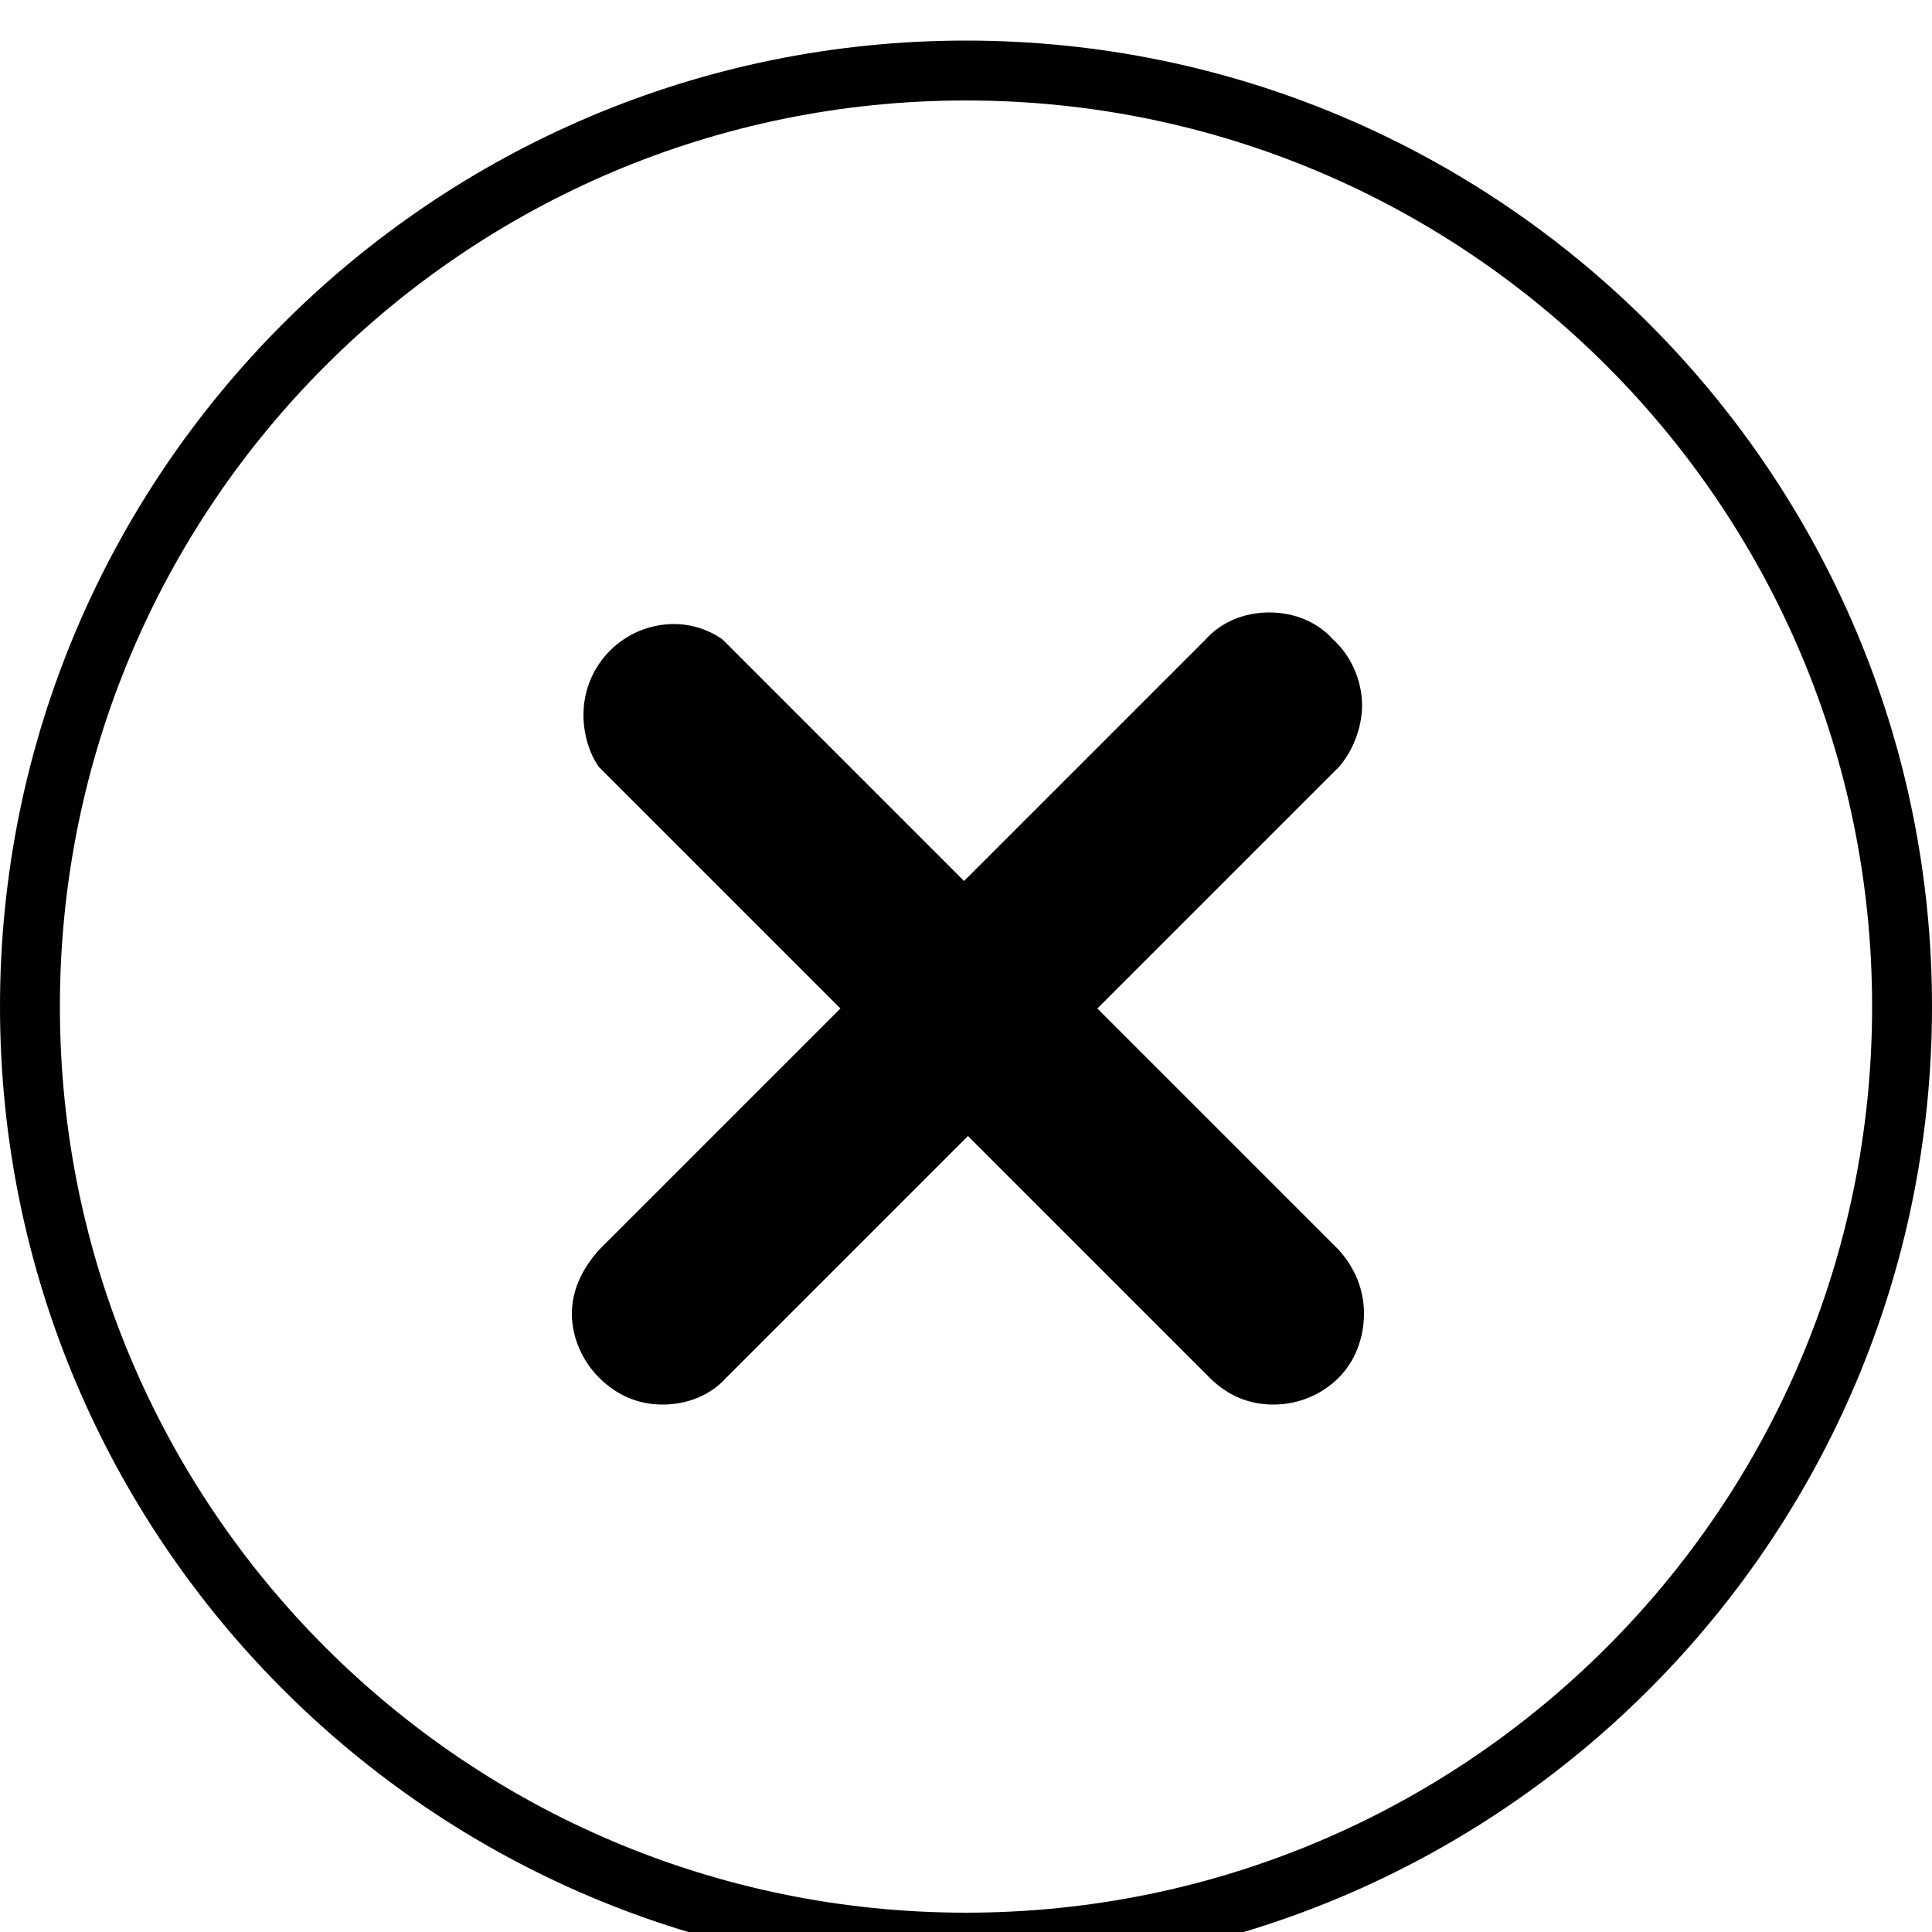 <!-- Generated by IcoMoon.io -->
<svg version="1.1" xmlns="http://www.w3.org/2000/svg" width="20" height="20" viewBox="0 0 20 20">
<title>cross-line-thin</title>
<path d="M13.8 6.62c-0.16-0.18-0.4-0.28-0.66-0.28s-0.5 0.1-0.66 0.28v0l-2.5 2.5-2.5-2.5c-0.14-0.1-0.32-0.16-0.5-0.16-0.52 0-0.94 0.42-0.94 0.94 0 0.2 0.060 0.4 0.16 0.54v0l2.5 2.5-2.5 2.5c-0.16 0.18-0.28 0.4-0.28 0.66s0.12 0.5 0.28 0.66v0c0.18 0.18 0.4 0.28 0.66 0.28s0.5-0.1 0.66-0.28v0l2.5-2.5 2.5 2.5c0.18 0.18 0.4 0.28 0.66 0.28s0.5-0.1 0.68-0.28v0c0.16-0.16 0.26-0.4 0.26-0.66s-0.1-0.48-0.26-0.66v0l-2.5-2.5 2.5-2.5c0.14-0.16 0.24-0.4 0.24-0.64 0-0.26-0.12-0.52-0.3-0.68v0zM10 1.040c5.18 0 9.38 4.2 9.38 9.38s-4.2 9.38-9.38 9.38c-5.18 0-9.38-4.2-9.38-9.38v0c0-5.18 4.2-9.38 9.38-9.38v0zM10 0.42c-5.52 0-10 4.48-10 10s4.48 10 10 10c5.52 0 10-4.48 10-10v0c0-5.52-4.48-10-10-10v0z"></path>
</svg>
